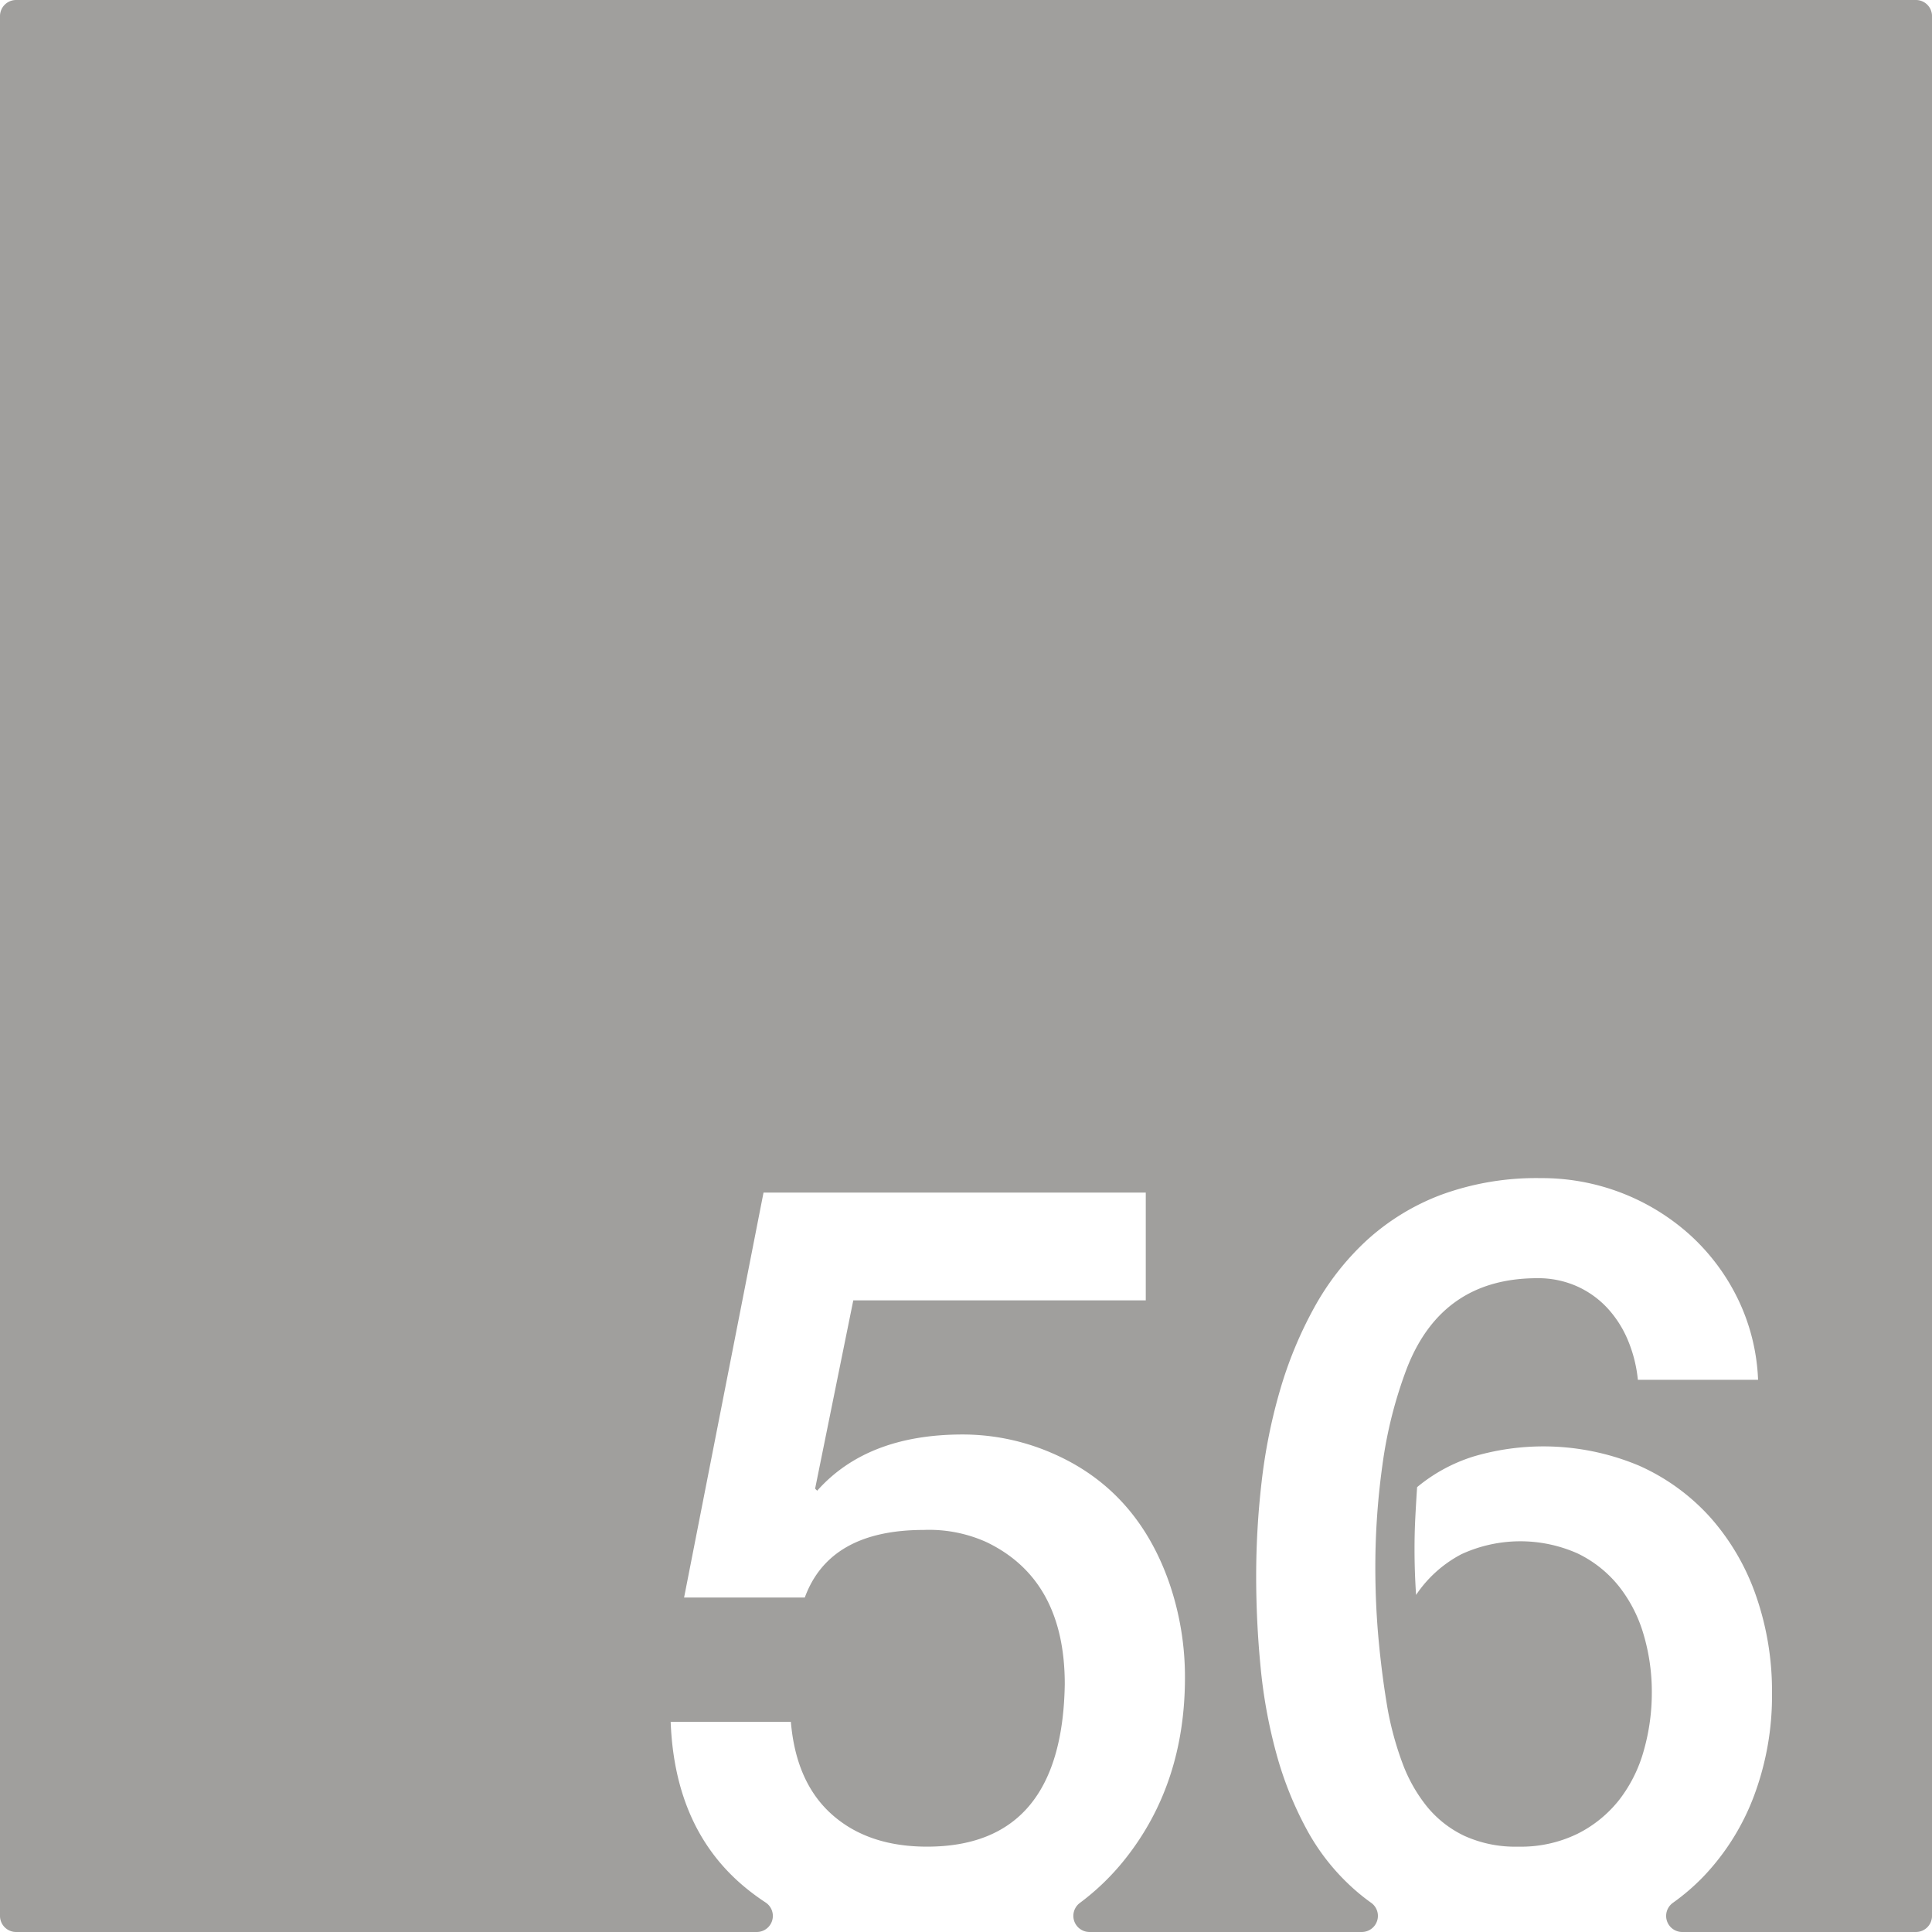 <svg xmlns="http://www.w3.org/2000/svg" width="120mm" height="120mm" viewBox="0 0 340.157 340.157">
  <g id="Zimmernummer">
      <g id="Z-03-056-E">
        <path fill="#A09f9d" stroke="none" d="M337.323,0H2.835A2.835,2.835,0,0,0,0,2.835V337.323a2.834,2.834,0,0,0,2.834,2.834H133.241a2.831,2.831,0,0,0,1.527-5.214q-1.683-1.105-3.244-2.365-12.717-10.263-13.442-29.426h21.162q.906,10.716,7.265,16.348t16.711,5.63q23.793,0,24.249-28.608,0-18.345-13.714-24.976a24.52,24.52,0,0,0-11.08-2.179q-16.62,0-20.979,11.9H120.444L134.43,209.97h67.3v18.982H150.233L143.512,262.1l.363.363q8.808-9.9,25.612-9.9a39.528,39.528,0,0,1,15.712,3.269q14.985,6.45,20.707,22.978a50.891,50.891,0,0,1,2.724,16.529q0,18.711-10.535,31.969a42.79,42.79,0,0,1-8,7.754,2.838,2.838,0,0,0,1.731,5.093H239.77a2.835,2.835,0,0,0,1.607-5.167q-1.329-.951-2.549-2a38.684,38.684,0,0,1-8.719-10.807,62.348,62.348,0,0,1-5.4-13.487,89.883,89.883,0,0,1-2.771-15.258q-.773-7.99-.771-15.984a144.407,144.407,0,0,1,.953-16.484,97.333,97.333,0,0,1,3.224-16.121,71.056,71.056,0,0,1,6.039-14.622,46.7,46.7,0,0,1,9.31-11.9,40.717,40.717,0,0,1,13.123-7.993,48.662,48.662,0,0,1,17.483-2.906,38.923,38.923,0,0,1,26.338,10.081,37.134,37.134,0,0,1,8.356,11.216,35.836,35.836,0,0,1,3.542,14.214H288.371a24.135,24.135,0,0,0-1.726-6.9,19.219,19.219,0,0,0-3.633-5.722,16.485,16.485,0,0,0-5.4-3.859,16.752,16.752,0,0,0-6.947-1.409q-16.8,0-22.978,15.894a76.706,76.706,0,0,0-4.269,16.847,129.849,129.849,0,0,0-1.271,18.119q0,6.63.59,12.941t1.59,12.125a55.838,55.838,0,0,0,2.543,9.309,27.241,27.241,0,0,0,4.313,7.72,19.034,19.034,0,0,0,6.63,5.222,21.652,21.652,0,0,0,9.491,1.907,22.7,22.7,0,0,0,10.445-2.27,21.685,21.685,0,0,0,7.356-5.994,25.1,25.1,0,0,0,4.313-8.673,37.153,37.153,0,0,0,1.409-10.218,35.547,35.547,0,0,0-1.453-10.218,24.85,24.85,0,0,0-4.36-8.491,20.972,20.972,0,0,0-7.265-5.766,24.8,24.8,0,0,0-20.435.135,21.75,21.75,0,0,0-7.992,7.175q-.273-4.088-.273-8.083,0-2.814.136-5.495t.318-5.4a29.119,29.119,0,0,1,9.945-5.4A43.48,43.48,0,0,1,288.6,258.06a37.19,37.19,0,0,1,12.67,9.264,41.005,41.005,0,0,1,7.946,13.759,50.969,50.969,0,0,1,2.771,16.983,50.2,50.2,0,0,1-3.134,18.027,41.829,41.829,0,0,1-8.81,14.168,38.271,38.271,0,0,1-5.523,4.773,2.83,2.83,0,0,0,1.664,5.123h41.142a2.834,2.834,0,0,0,2.834-2.834V2.834A2.834,2.834,0,0,0,337.323,0Z"/>
      </g>
    </g>
</svg>
